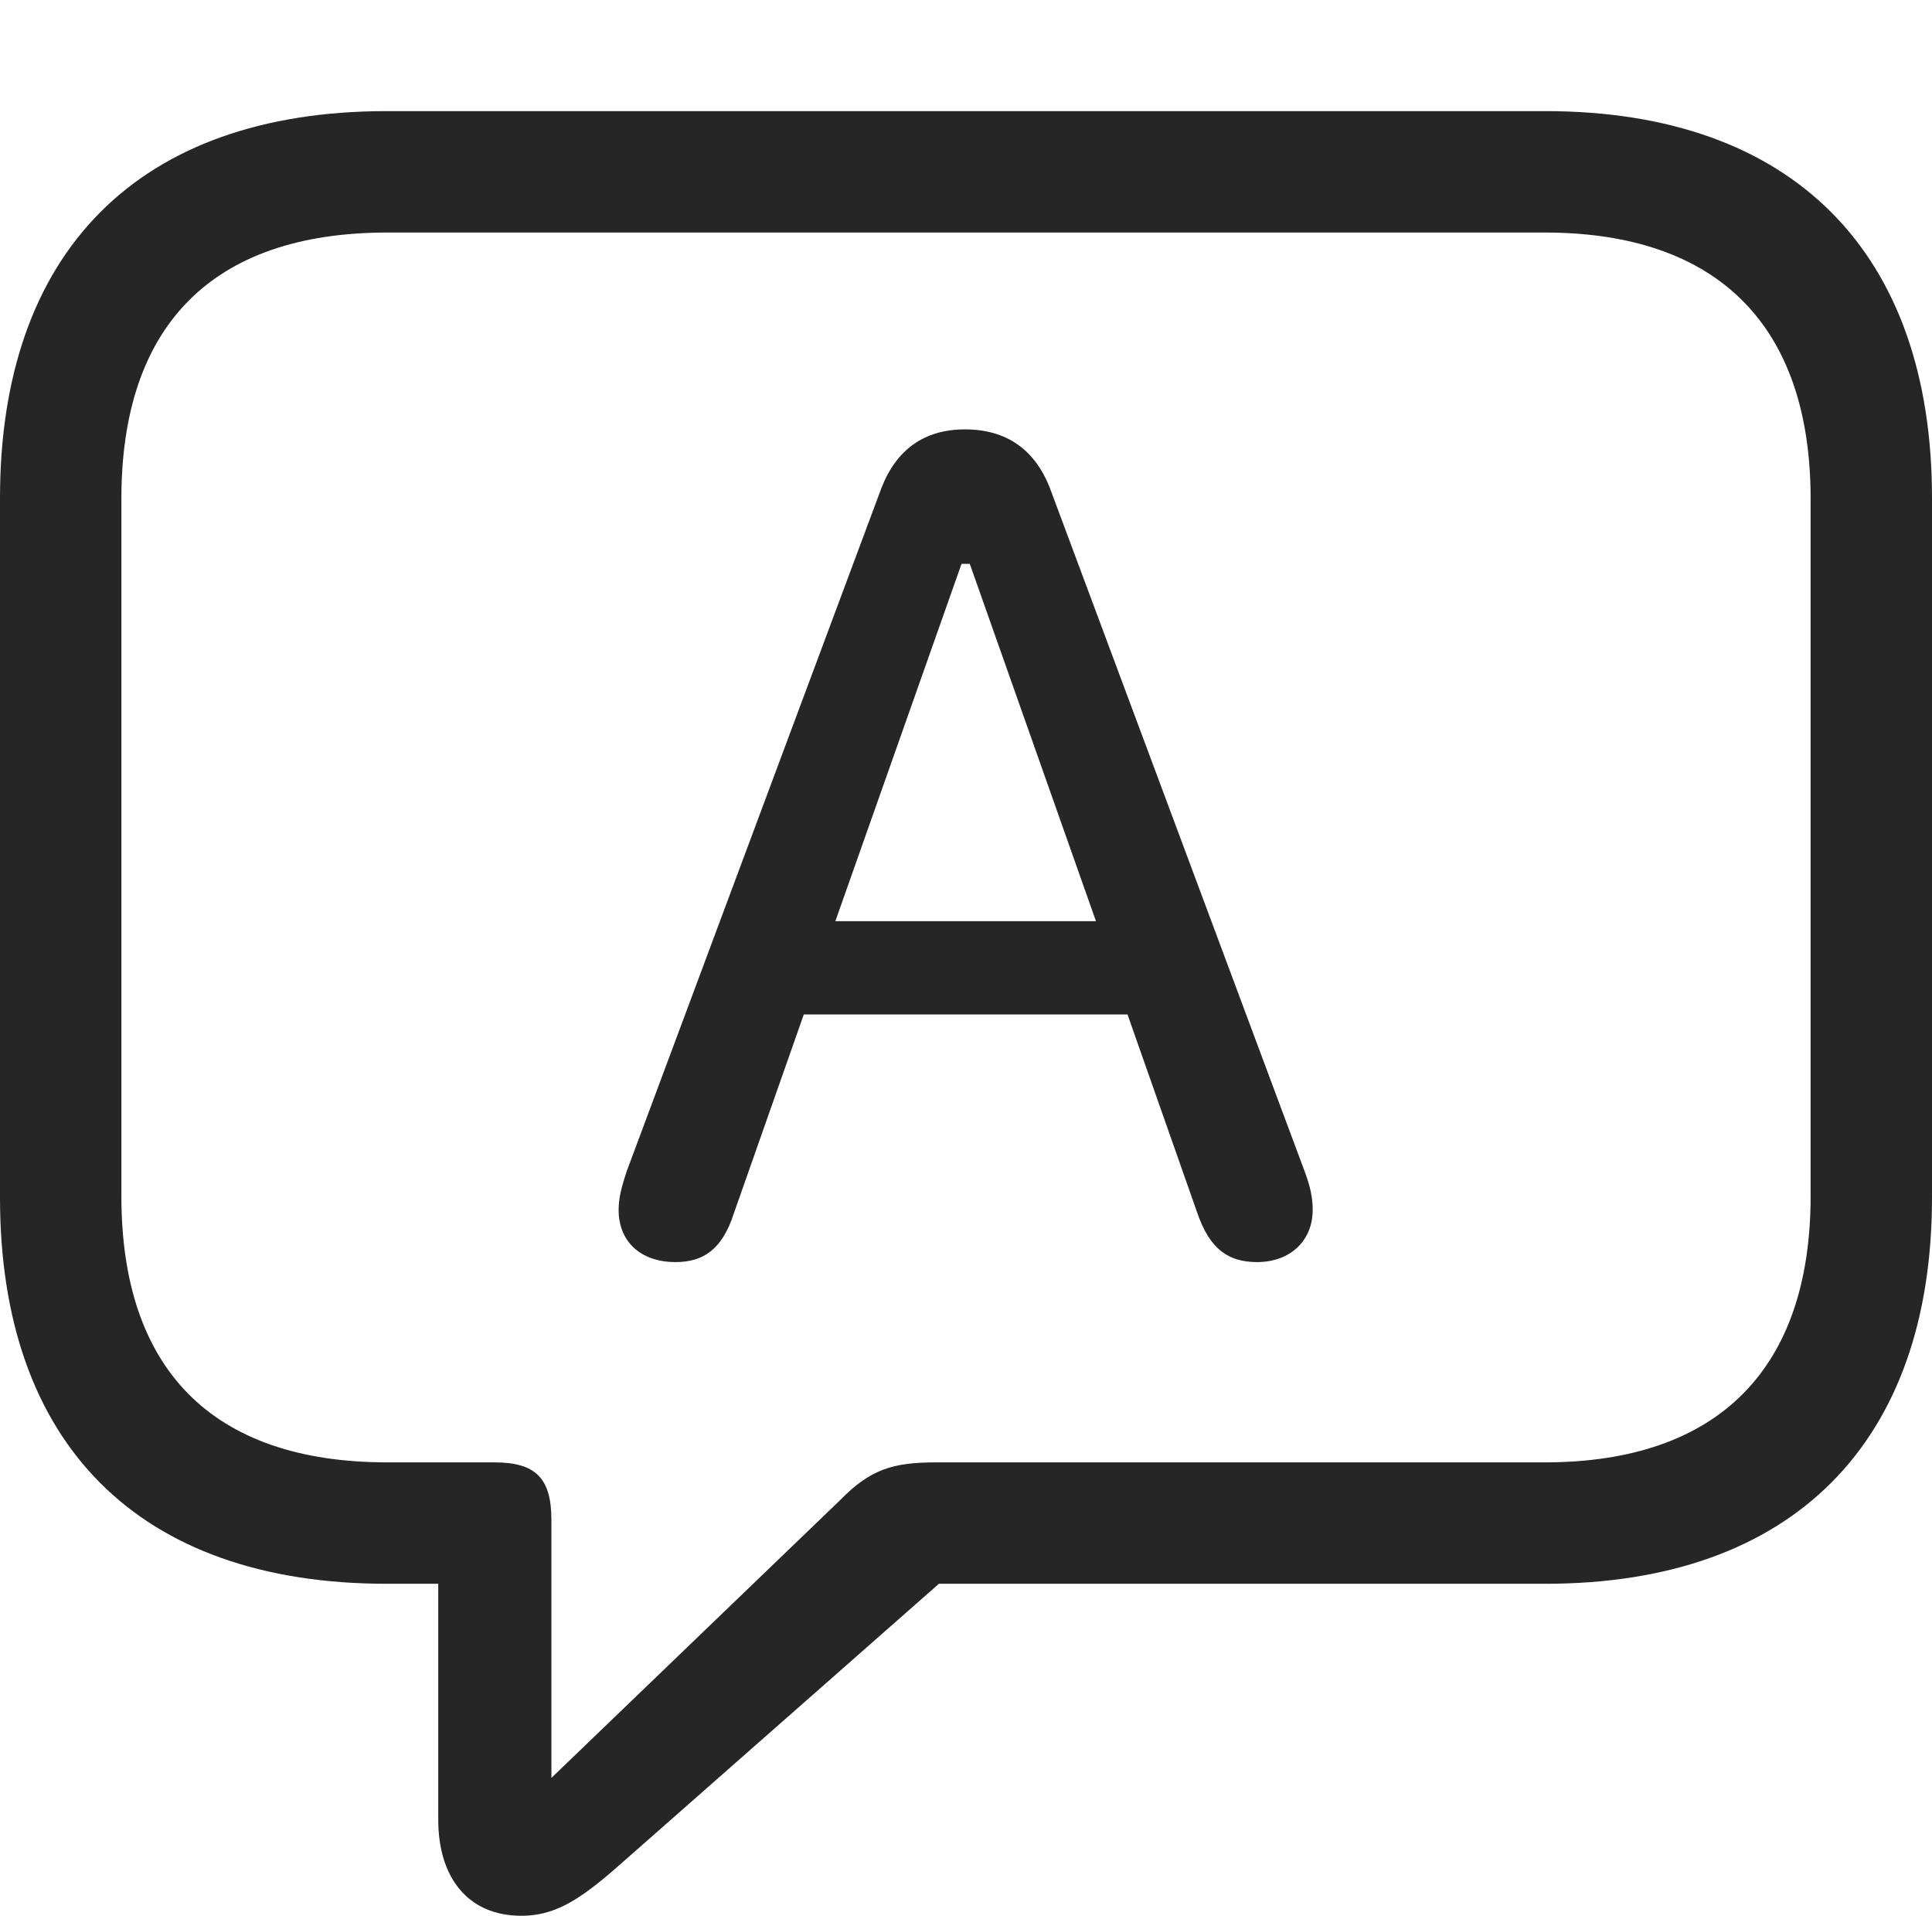 <?xml version="1.0" encoding="UTF-8"?>
<!--Generator: Apple Native CoreSVG 326-->
<!DOCTYPE svg
PUBLIC "-//W3C//DTD SVG 1.1//EN"
       "http://www.w3.org/Graphics/SVG/1.1/DTD/svg11.dtd">
<svg version="1.1" xmlns="http://www.w3.org/2000/svg" xmlns:xlink="http://www.w3.org/1999/xlink" viewBox="0 0 704.25 698.25">
 <g>
  <rect height="698.25" opacity="0" width="704.25" x="0" y="0"/>
  <path d="M190 698.25C203.75 698.25 213.25 691 229.5 676.5L342.25 577.25L563.25 577.25C653.75 577.25 704.25 525.5 704.25 436.5L704.25 181.5C704.25 92.25 653.75 40.5 563.25 40.5L141 40.5C50.25 40.5 0 92 0 181.5L0 436.5C0 526 50.25 577.25 141 577.25L159.75 577.25L159.75 663.25C159.75 684.5 170.75 698.25 190 698.25ZM201 648L201 554C201 538.75 195.25 533 180.25 533L141.25 533C76.75 533 44.25 498.5 44.25 436L44.25 181.75C44.25 119.25 76.75 84.75 141.25 84.75L563 84.75C626.75 84.75 660 119.25 660 181.75L660 436C660 498.5 626.75 533 563 533L341.25 533C325.5 533 317.25 535.5 306.25 546.75Z" fill="black" fill-opacity="0.85"/>
  <path d="M246.25 460C256.25 460 263.25 455.5 267.5 442.25L293 369.75L411 369.75L436.5 442.25C441 455.25 447.75 460 458.25 460C470.25 460 478.5 452.25 478.5 441C478.5 436.75 477.75 432.75 475.5 426.75L382.75 178C377.25 163.75 366.75 156.5 351.75 156.5C337 156.5 326.75 163.75 321.25 178L228.5 426.75C226.5 432.75 225.5 436.75 225.5 441C225.5 452.5 233.5 460 246.25 460ZM304.5 335.75L350.5 205.5L353.5 205.5L399.5 335.75Z" fill="black" fill-opacity="0.85"/>
 </g>
</svg>
